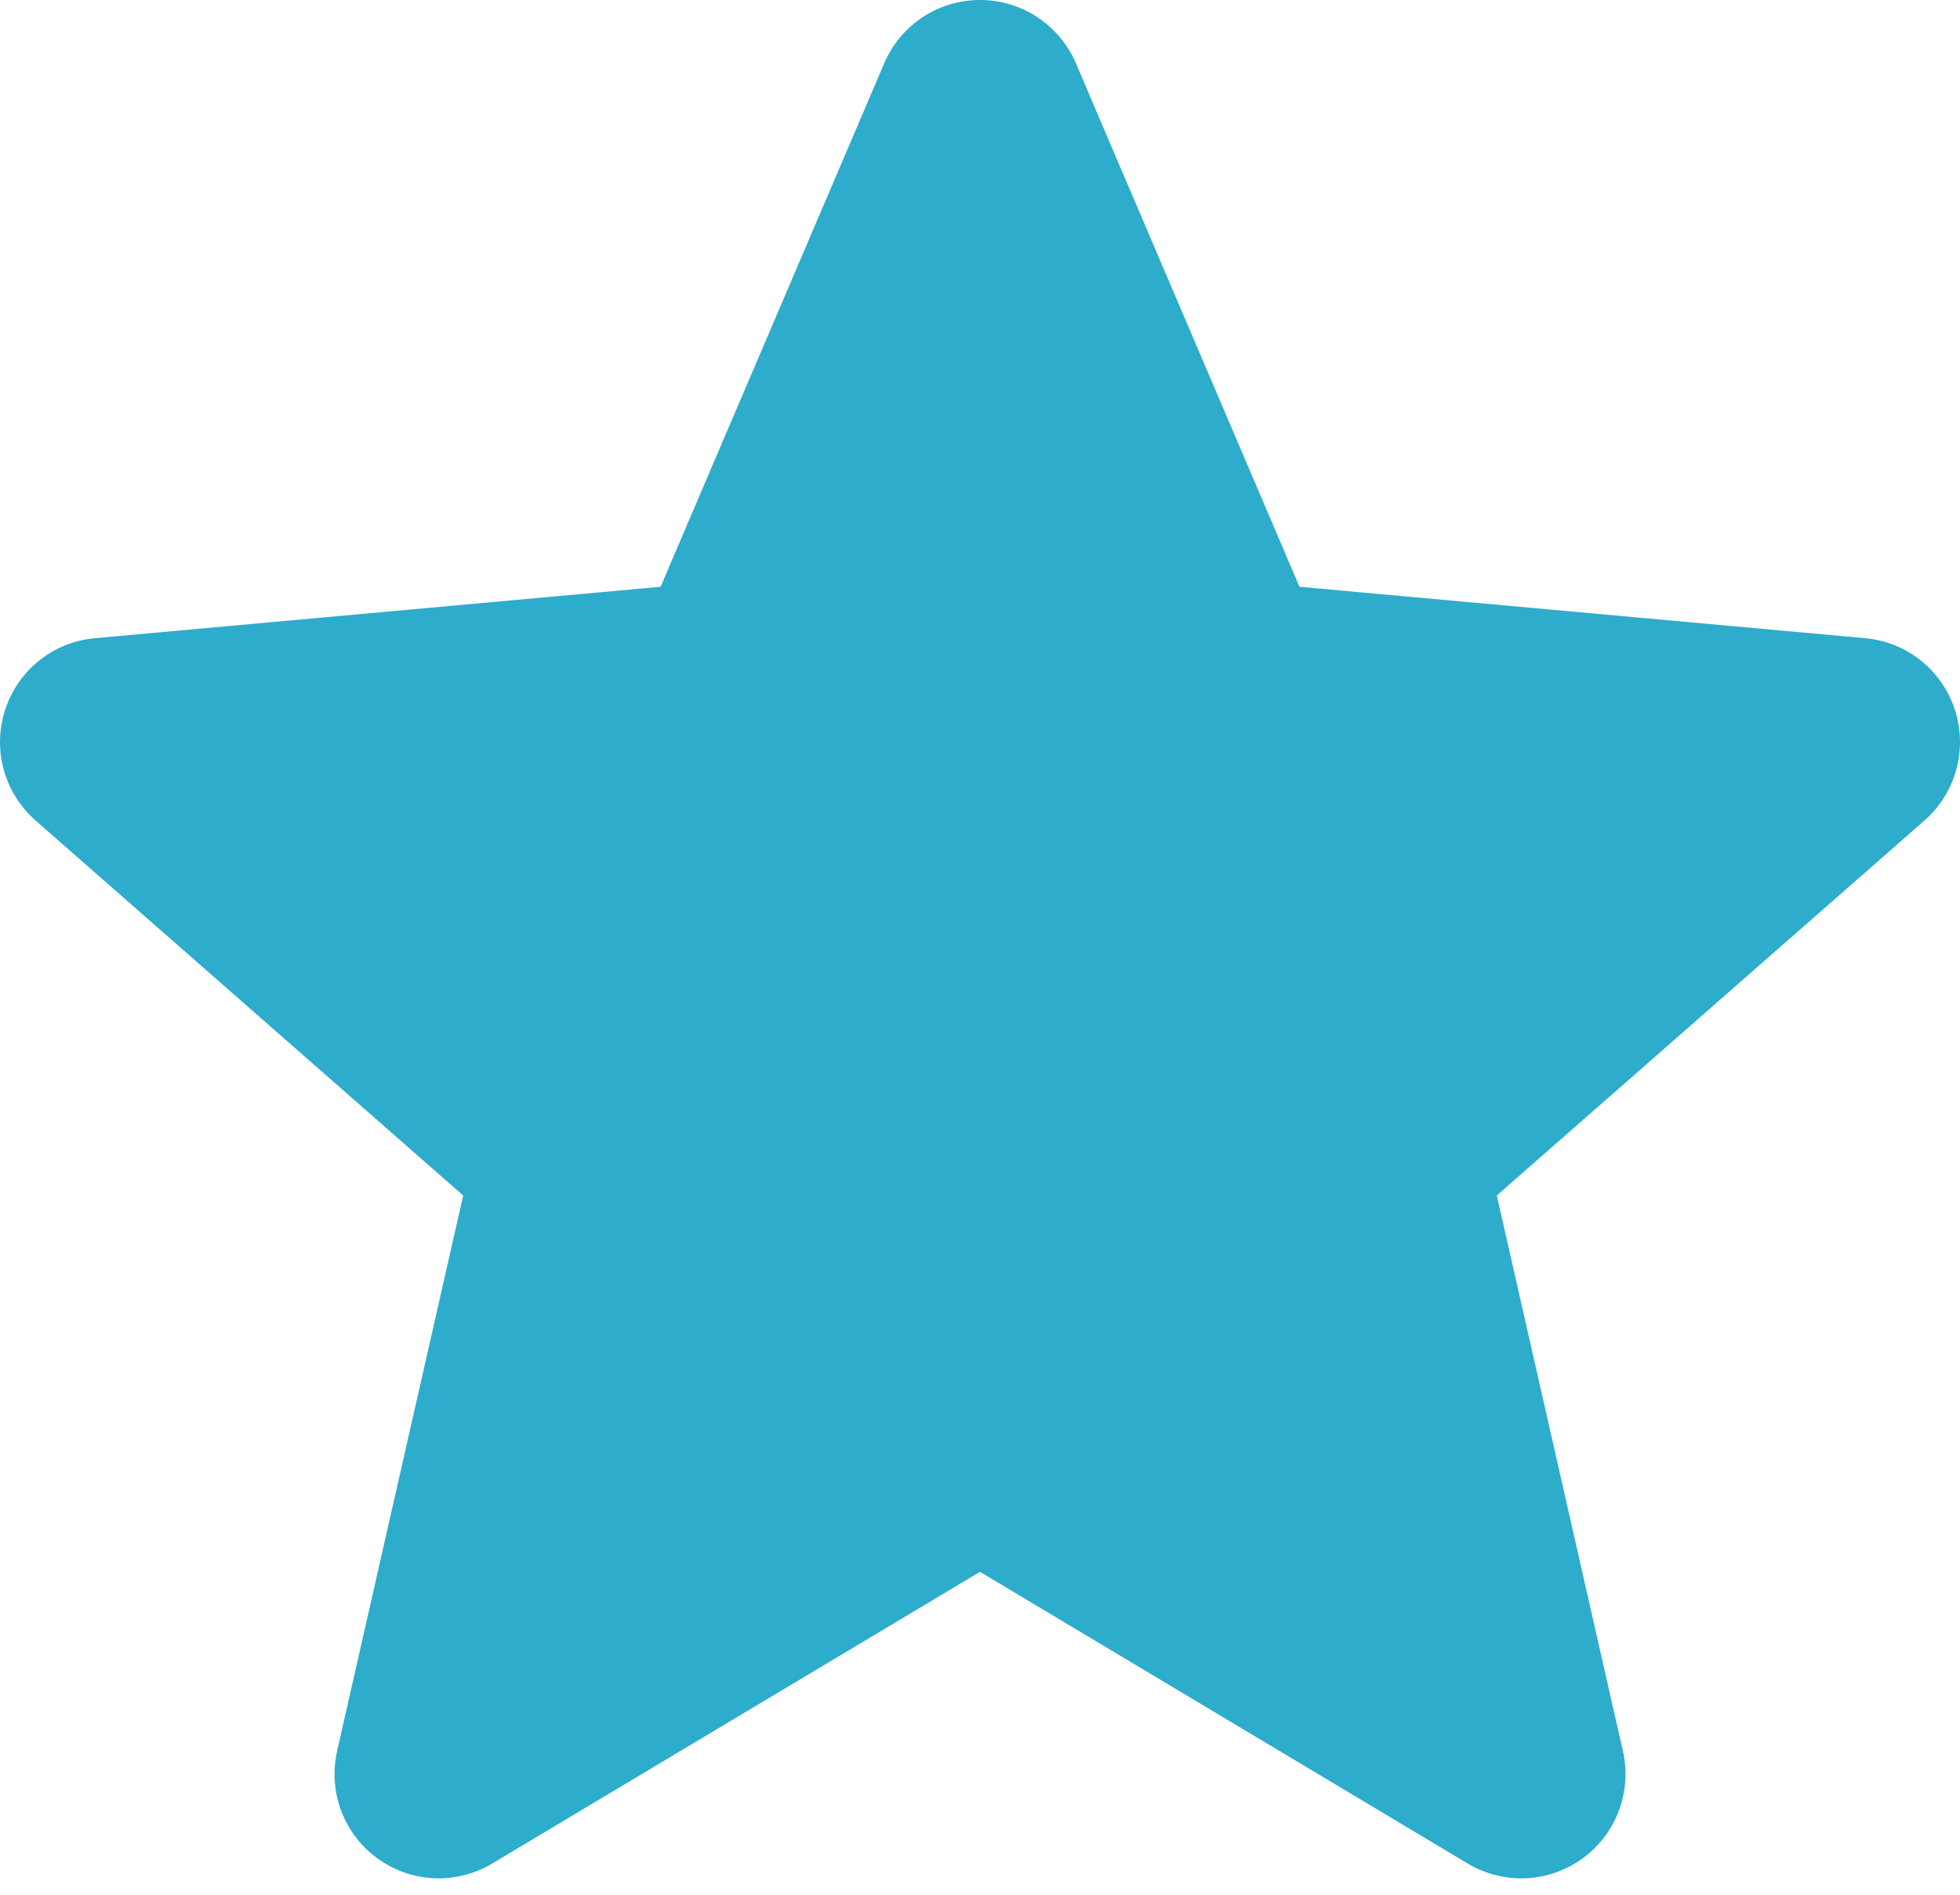 <svg width="30" height="29" viewBox="0 0 30 29" fill="none" xmlns="http://www.w3.org/2000/svg">
<path d="M29.922 10.863C29.825 10.566 29.644 10.304 29.4 10.109C29.157 9.915 28.861 9.796 28.55 9.768L19.89 8.981L16.468 0.969C16.215 0.38 15.64 0 15 0C14.36 0 13.785 0.38 13.534 0.969L10.111 8.981L1.45 9.768C0.815 9.826 0.277 10.256 0.079 10.863C-0.018 11.16 -0.026 11.479 0.057 11.78C0.14 12.081 0.309 12.351 0.544 12.558L7.09 18.298L5.16 26.799C5.019 27.424 5.261 28.071 5.78 28.445C6.052 28.643 6.379 28.75 6.715 28.749C7.003 28.749 7.285 28.671 7.532 28.523L15 24.058L22.466 28.523C22.734 28.683 23.043 28.761 23.355 28.748C23.667 28.734 23.968 28.629 24.22 28.445C24.739 28.071 24.982 27.424 24.84 26.799L22.91 18.298L29.456 12.558C29.691 12.352 29.861 12.081 29.943 11.78C30.026 11.479 30.018 11.16 29.922 10.863V10.863Z" fill="#2DACCC"/>
</svg>
